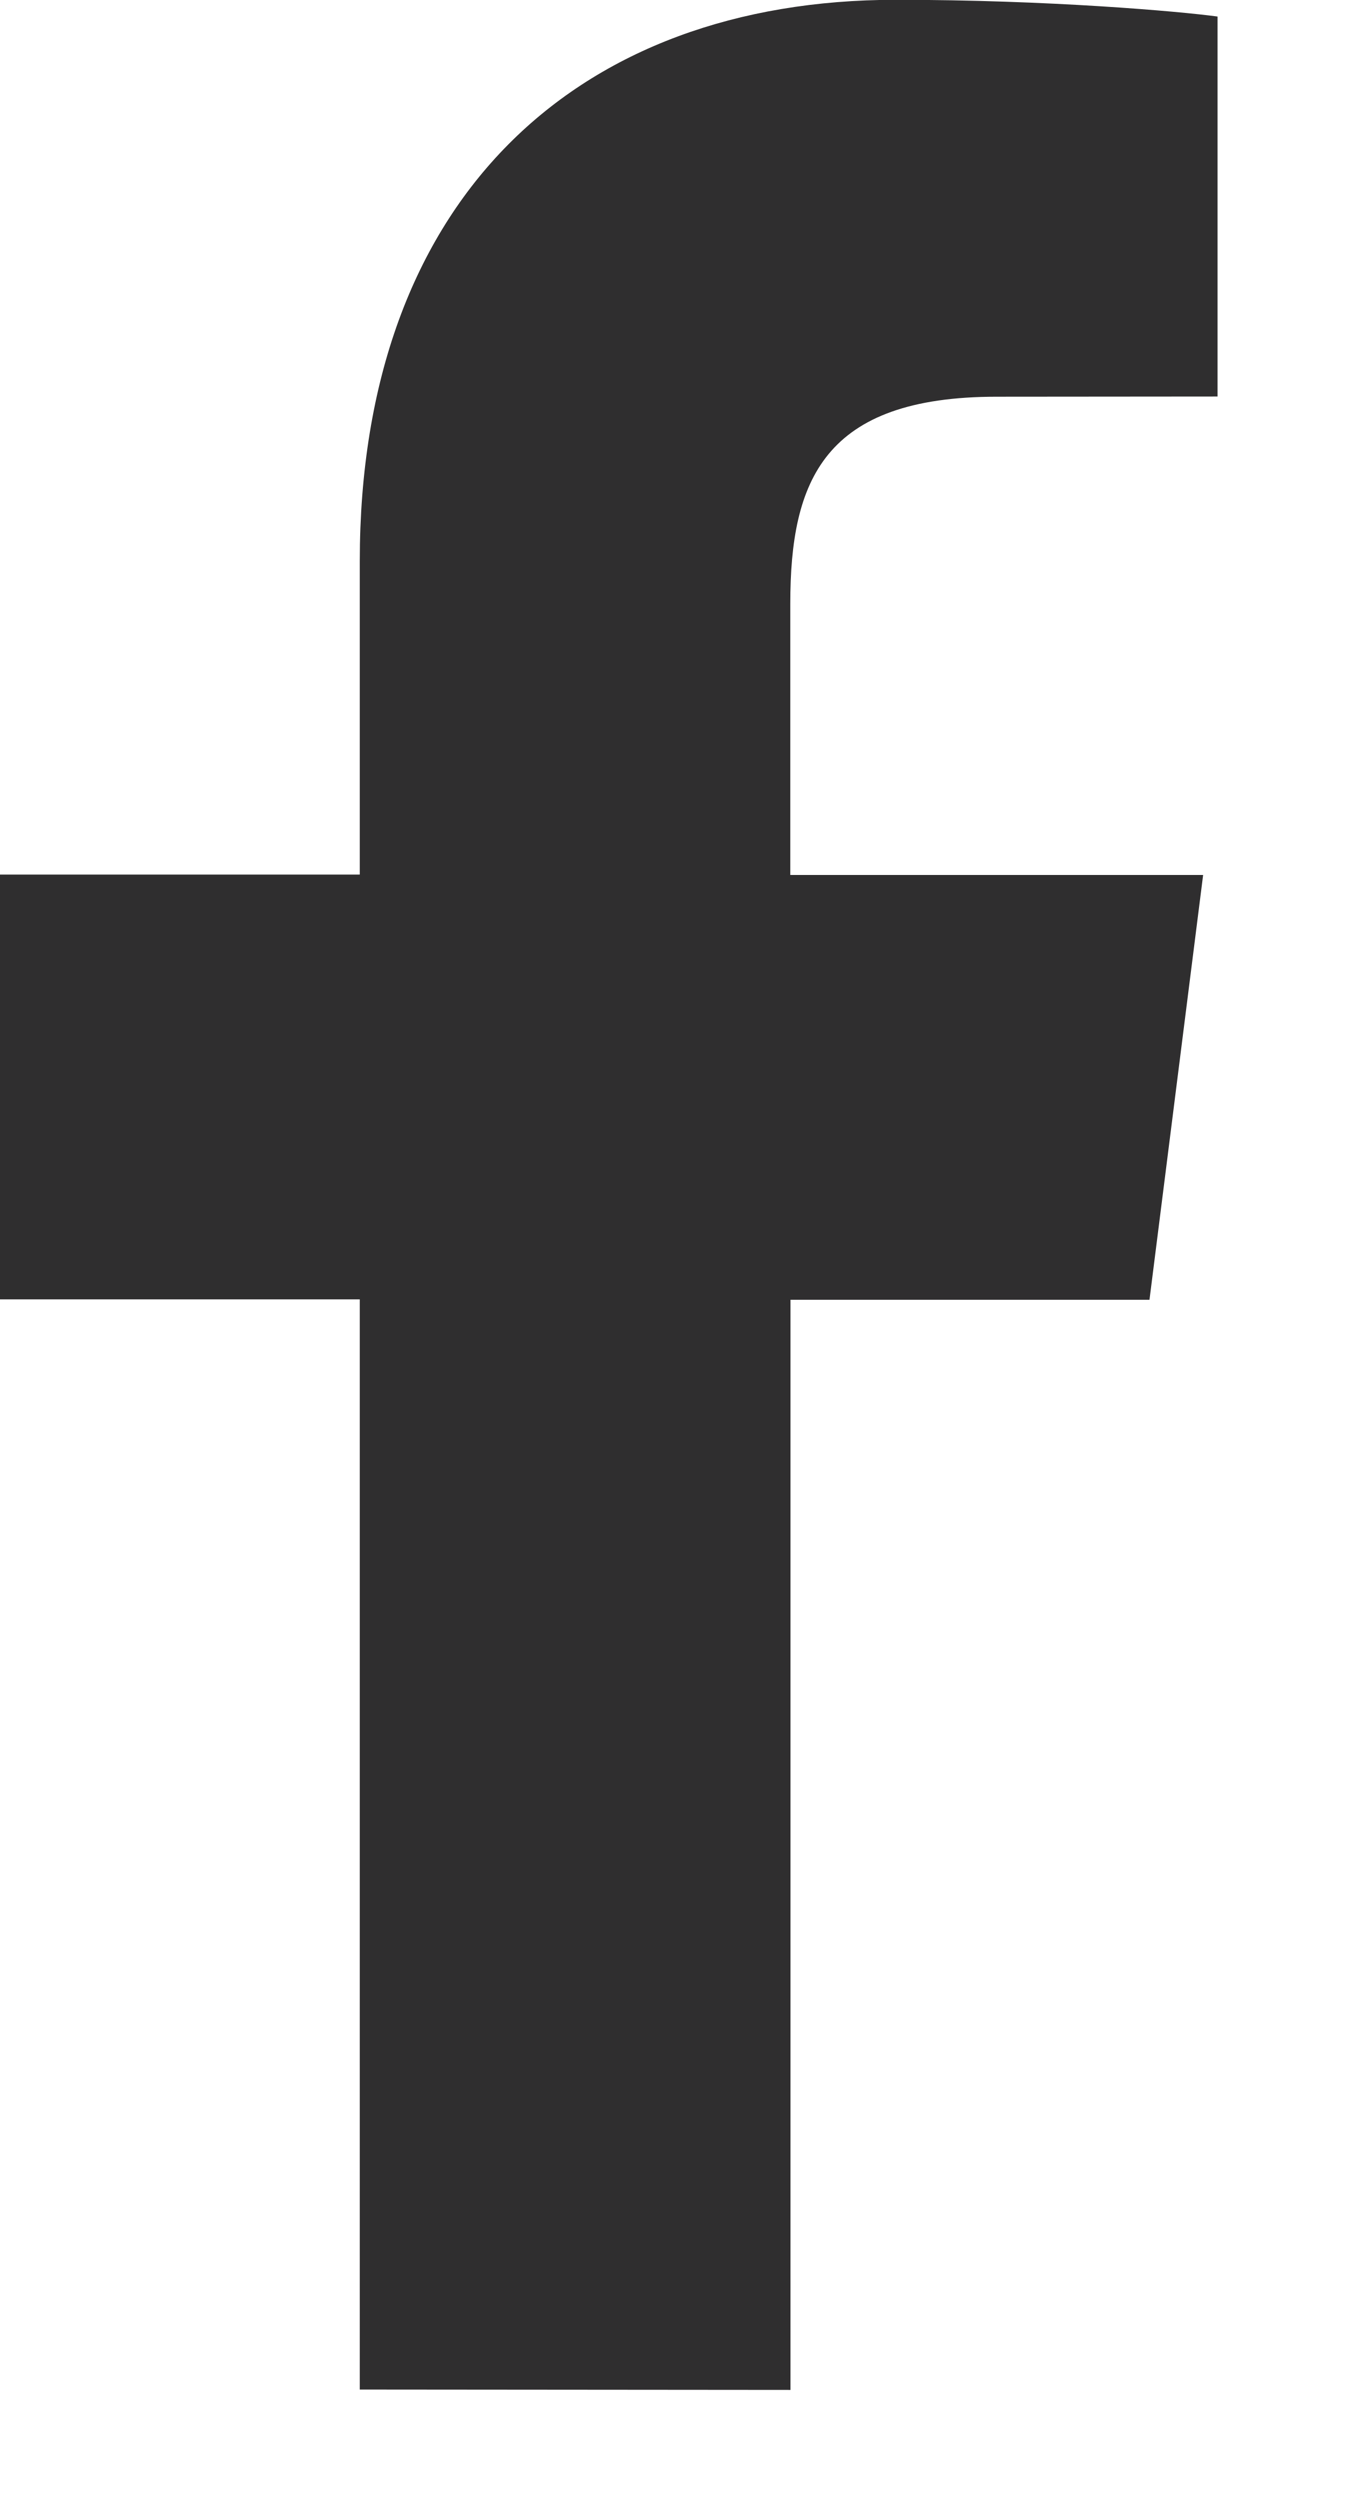 <svg height="13" viewBox="0 0 7 13" width="7" xmlns="http://www.w3.org/2000/svg"><path d="m4.111 12.428v-5.669h1.867l.279-2.209h-2.147v-1.411c0-.64.174-1.076 1.074-1.076l1.148-.001v-1.976c-.199-.027-.88-.087-1.673-.087-1.655 0-2.788 1.03-2.788 2.92v1.629h-1.872v2.209h1.872v5.669z" fill="#2f2e2f" fill-rule="evenodd"/></svg>